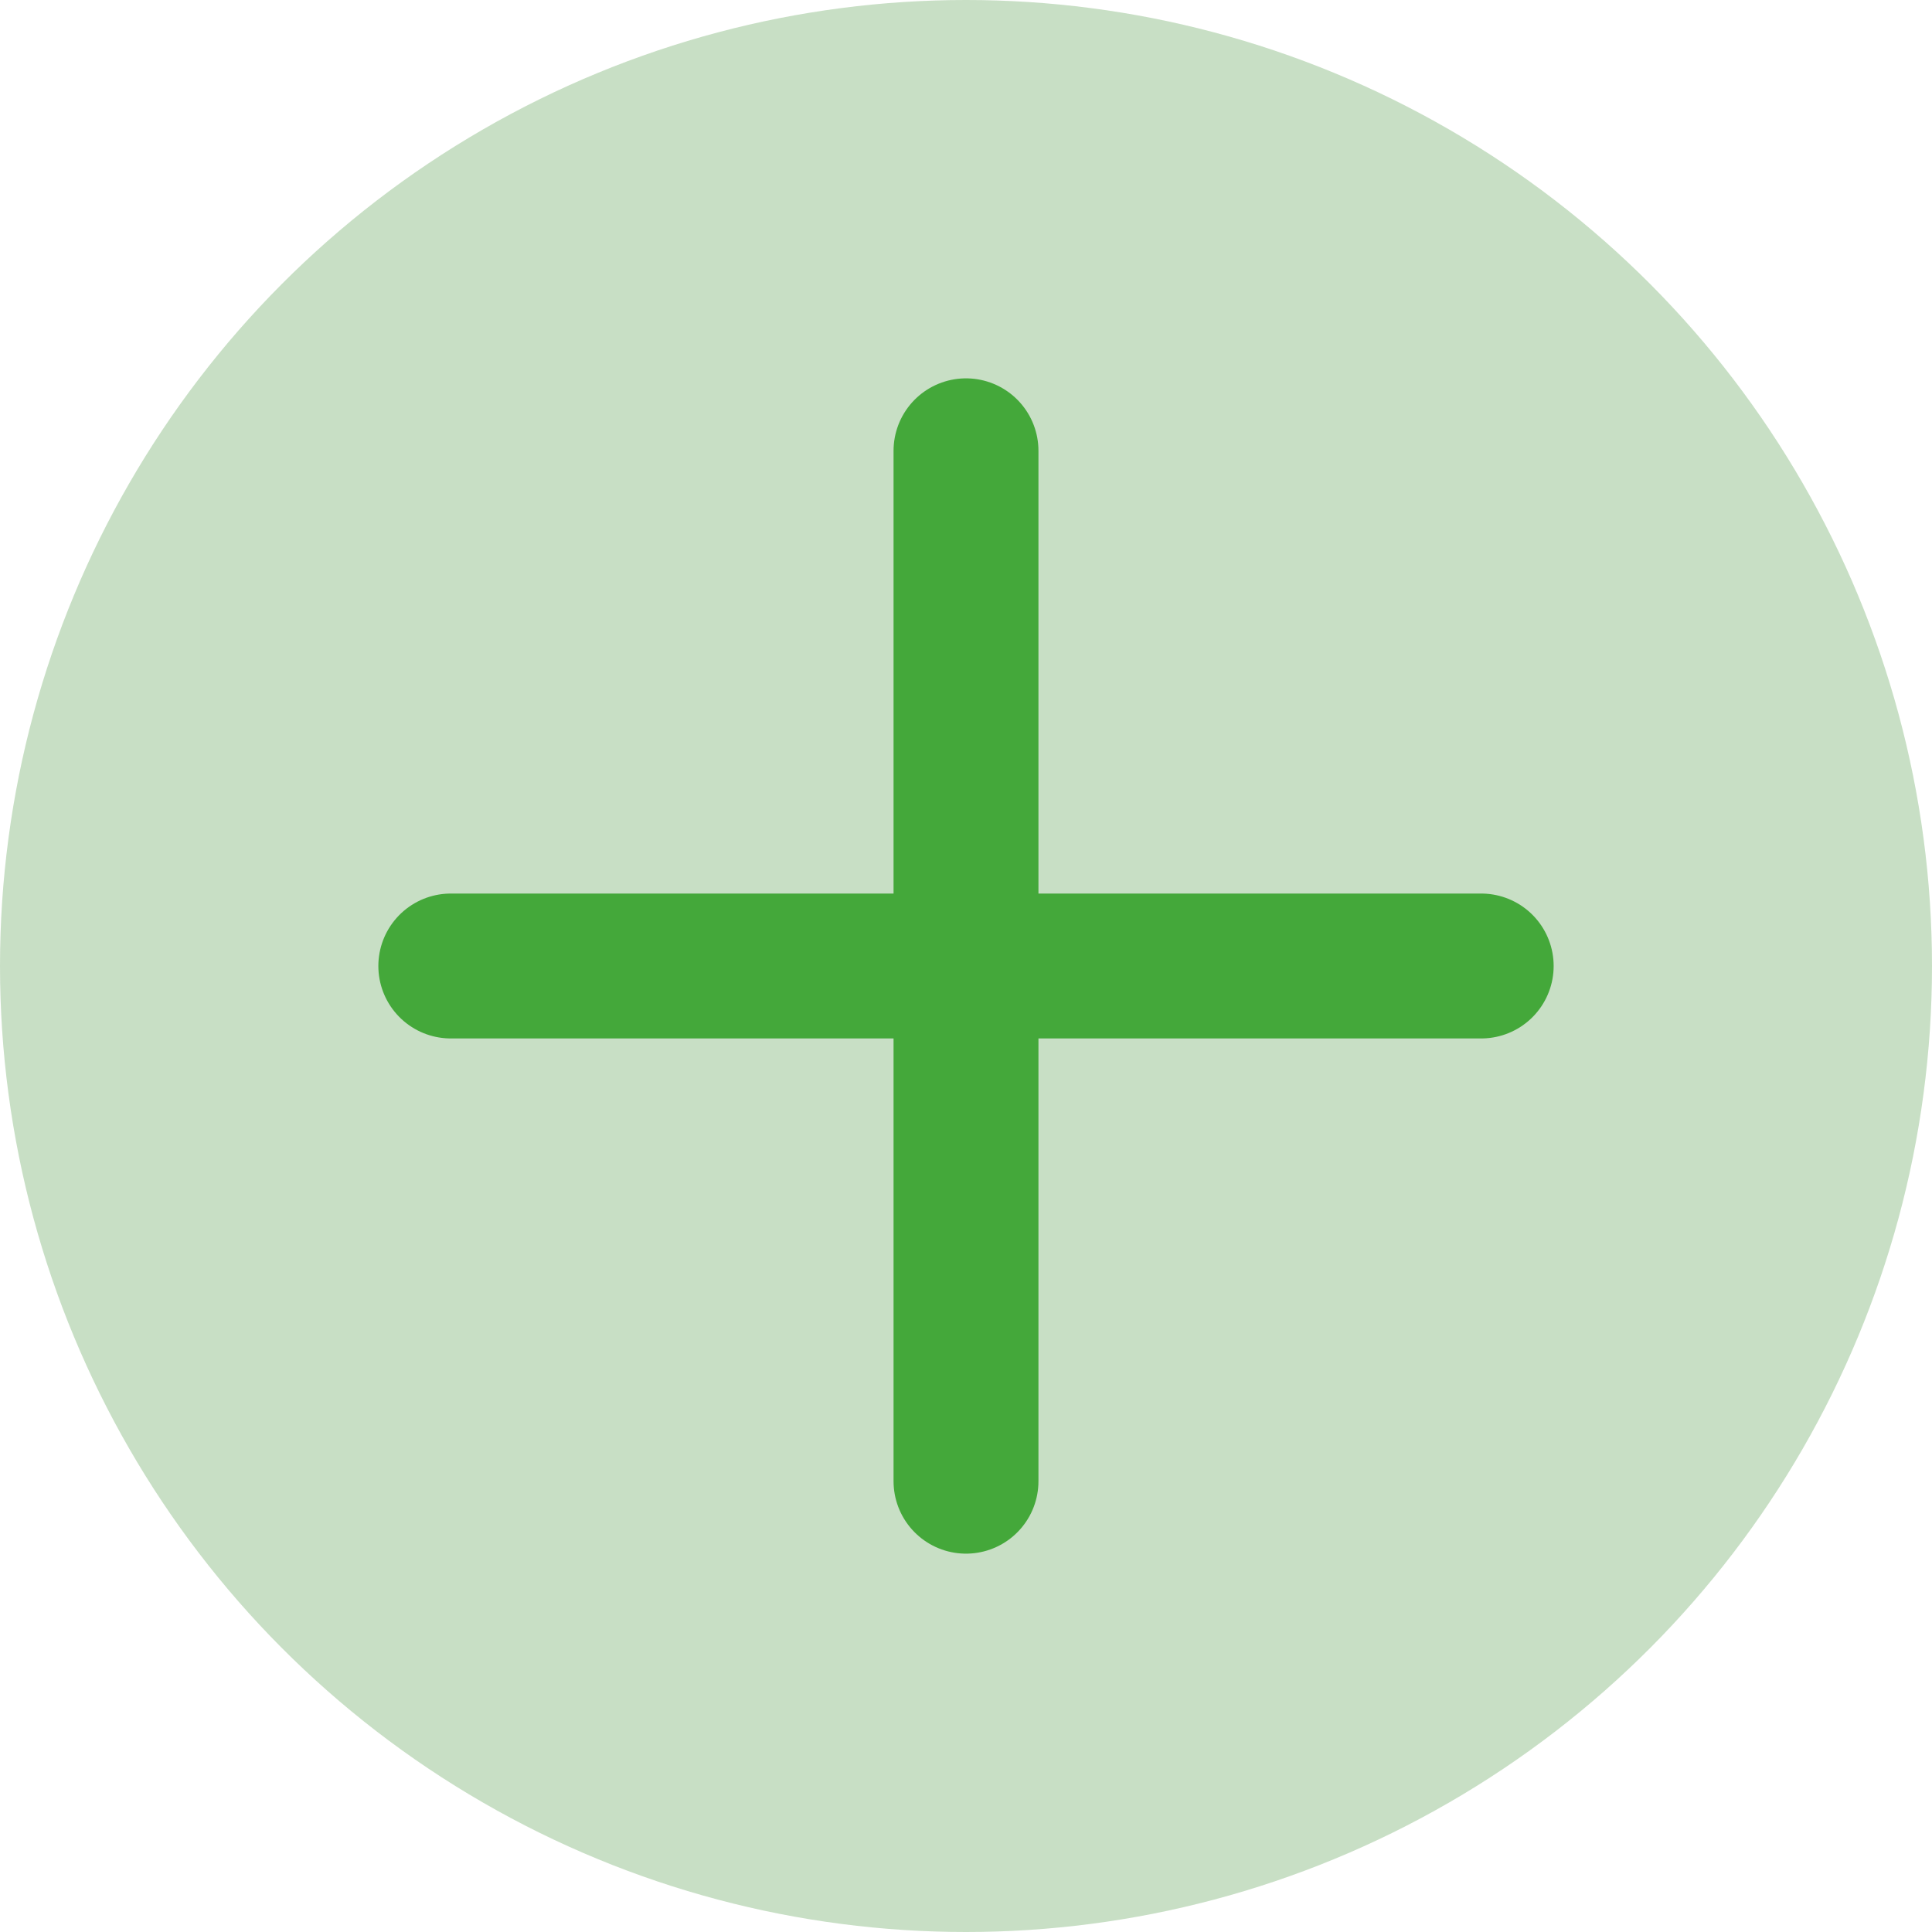 <svg width="480" height="480" viewBox="0 0 480 480" fill="none" xmlns="http://www.w3.org/2000/svg">
<circle cx="240" cy="240" r="240" fill="#107100" fill-opacity="0.23"/>
<path d="M240 368L240 112" stroke="#44A83A" stroke-width="36" stroke-linecap="round"/>
<path d="M112 240L368 240" stroke="#44A83A" stroke-width="36" stroke-linecap="round"/>
</svg>
